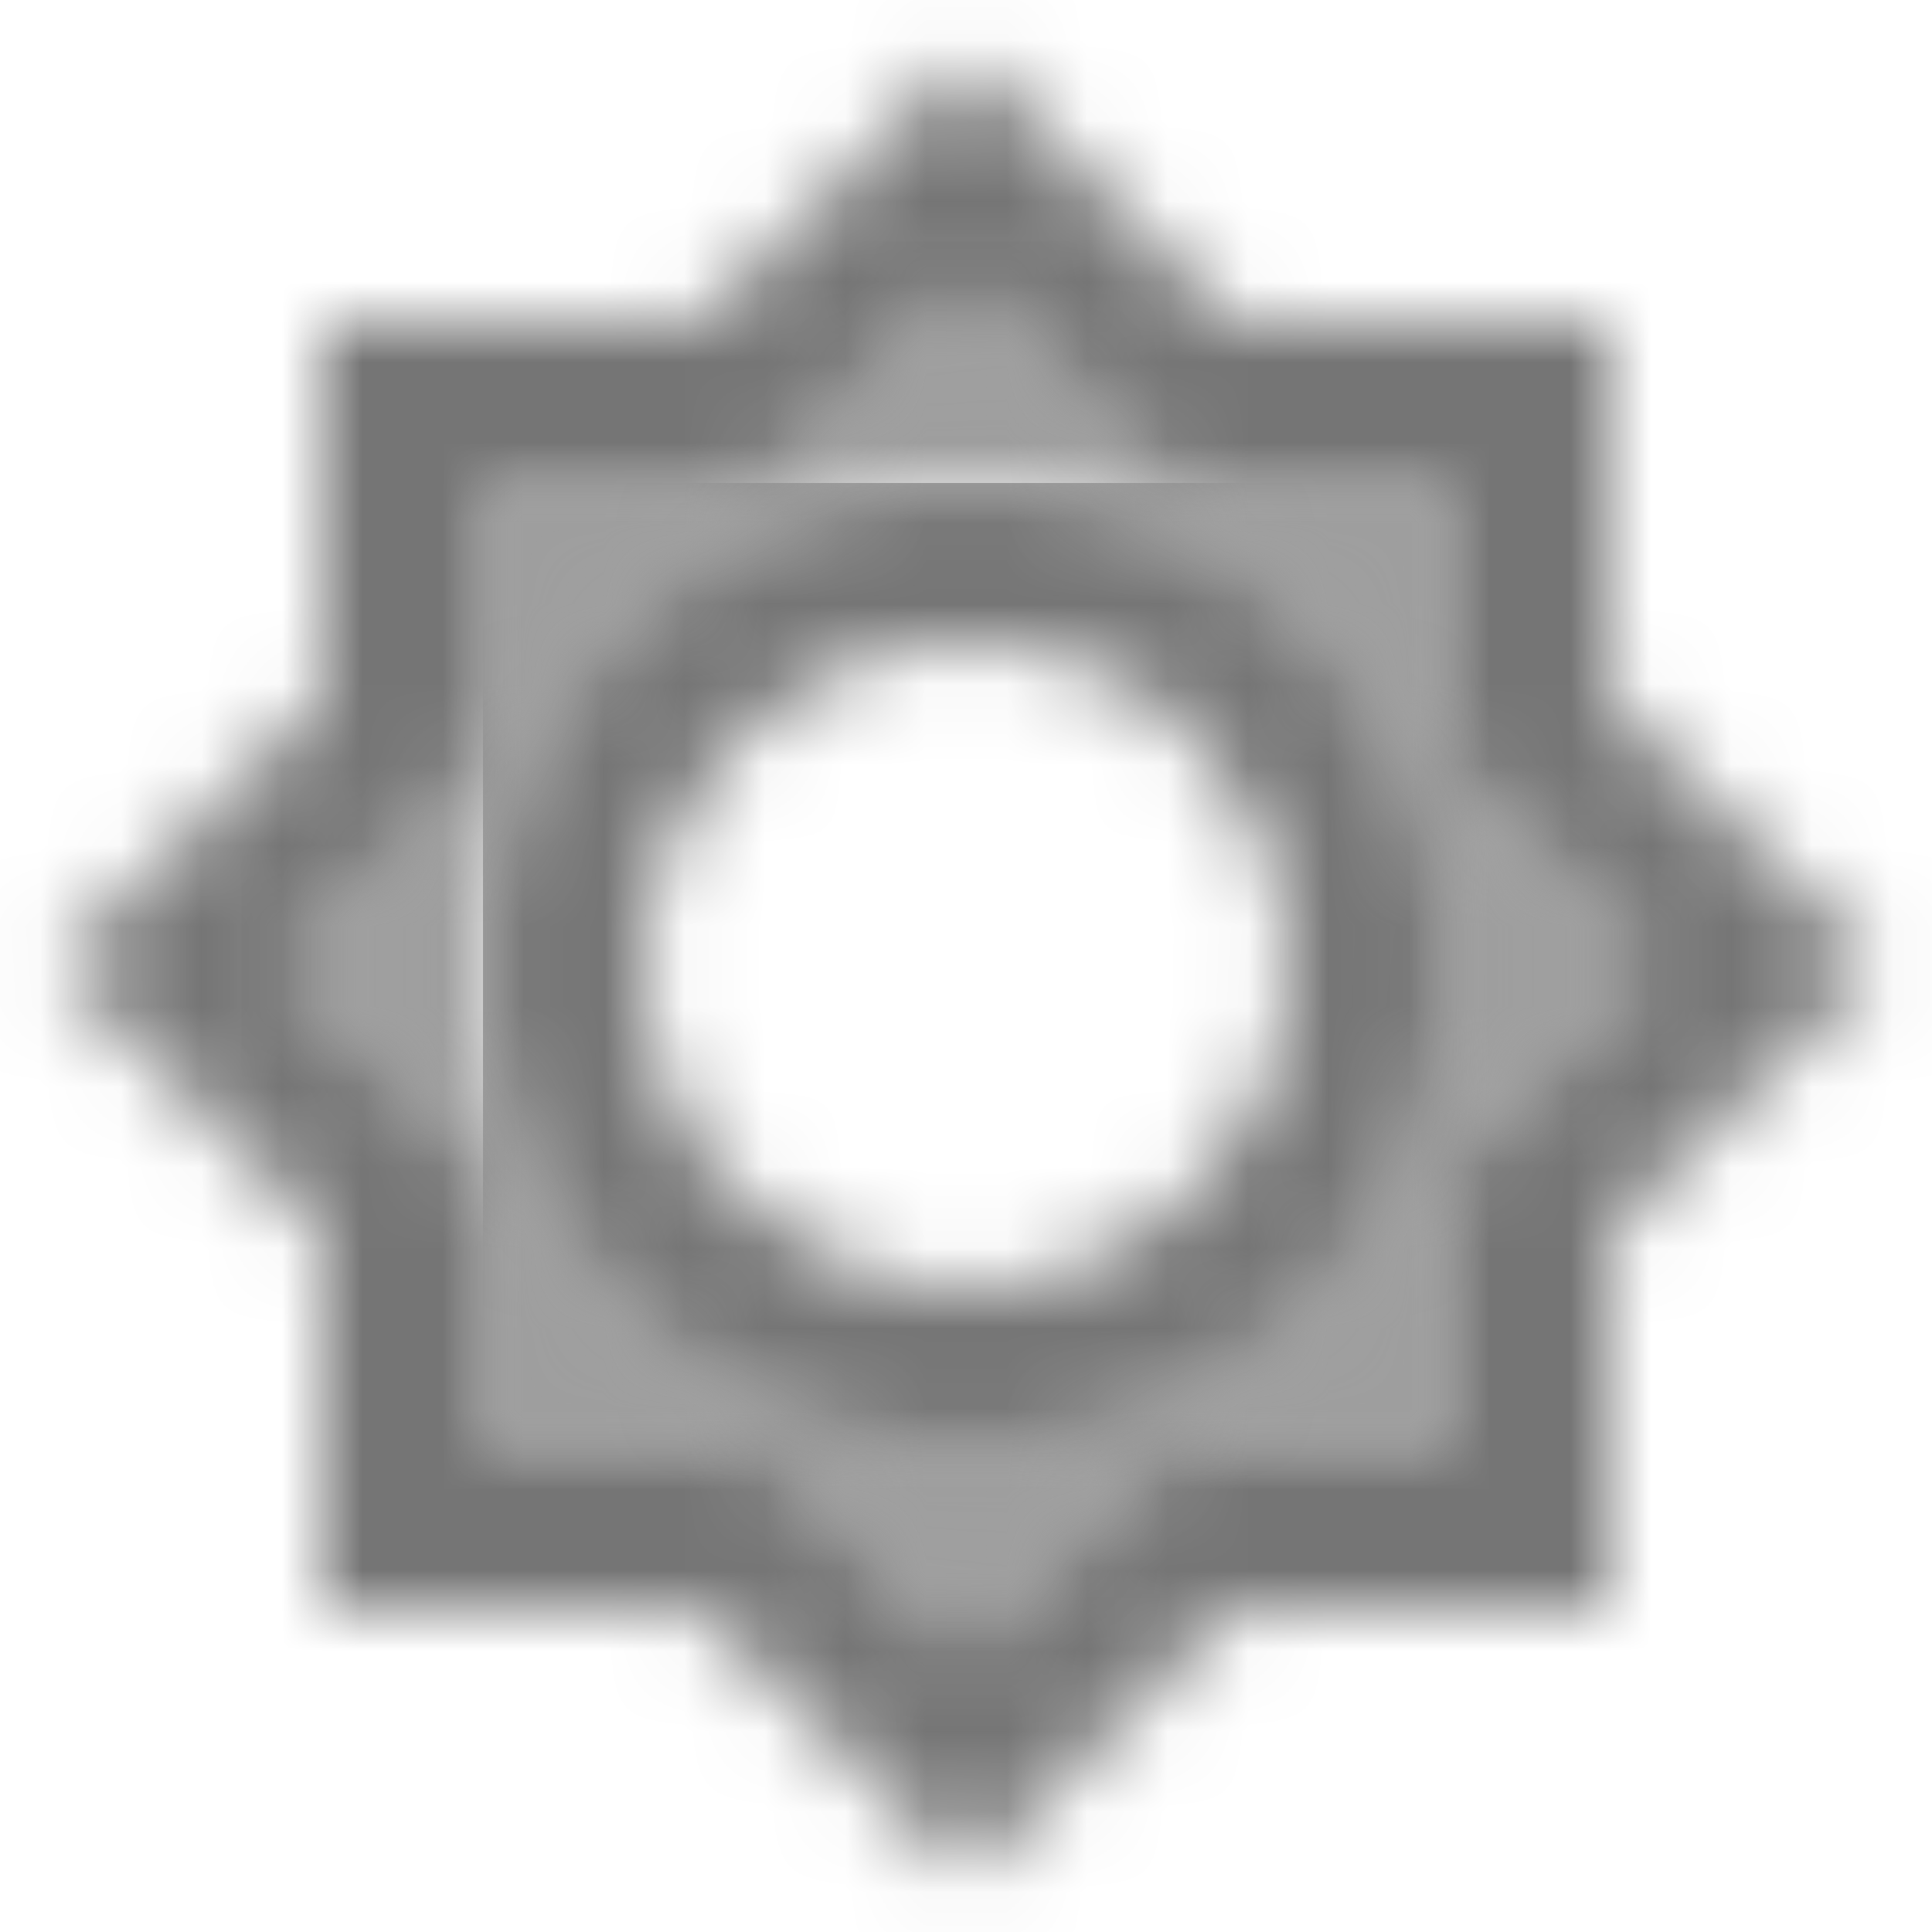 <?xml version="1.0" encoding="UTF-8"?>
<svg width="24px" height="24px" viewBox="0 0 24 24" version="1.1" xmlns="http://www.w3.org/2000/svg" xmlns:xlink="http://www.w3.org/1999/xlink">
    <!-- Generator: Sketch 50 (54983) - http://www.bohemiancoding.com/sketch -->
    <title>icon/device/brightness_low_24px_two_tone</title>
    <desc>Created with Sketch.</desc>
    <defs>
        <path d="M15,6.52 L15,3 L11.48,3 L9,0.52 L6.52,3 L3,3 L3,6.52 L0.52,9 L3,11.48 L3,15 L6.52,15 L9,17.48 L11.48,15 L15,15 L15,11.48 L17.48,9 L15,6.52 Z M9,15 C5.69,15 3,12.31 3,9 C3,5.69 5.69,3 9,3 C12.31,3 15,5.69 15,9 C15,12.31 12.31,15 9,15 Z" id="path-1"></path>
        <path d="M20,8.69 L20,4 L15.31,4 L12,0.69 L8.69,4 L4,4 L4,8.69 L0.69,12 L4,15.31 L4,20 L8.69,20 L12,23.31 L15.31,20 L20,20 L20,15.31 L23.31,12 L20,8.69 Z M18,14.48 L18,18 L14.48,18 L12,20.48 L9.52,18 L6,18 L6,14.48 L3.52,12 L6,9.52 L6,6 L9.52,6 L12,3.52 L14.48,6 L18,6 L18,9.52 L20.48,12 L18,14.48 Z" id="path-3"></path>
        <path d="M6,0 C2.69,0 0,2.69 0,6 C0,9.31 2.69,12 6,12 C9.31,12 12,9.31 12,6 C12,2.69 9.31,0 6,0 Z M6,10 C3.79,10 2,8.21 2,6 C2,3.79 3.79,2 6,2 C8.21,2 10,3.79 10,6 C10,8.21 8.21,10 6,10 Z" id="path-5"></path>
    </defs>
    <g id="icon/device/brightness_low_24px" stroke="none" stroke-width="1" fill="none" fill-rule="evenodd">
        <g id="↳-Dark-Color" transform="translate(3, 3)">
            <mask id="mask-2" fill="white">
                <use xlink:href="#path-1"></use>
            </mask>
            <g id="Mask" fill-rule="nonzero"></g>
            <g id="✱-/-Color-/-Icons-/-Black-/-Disabled" mask="url(#mask-2)" fill="#000000" fill-opacity="0.38">
                <rect id="Rectangle" x="0" y="0" width="101" height="101"></rect>
            </g>
        </g>
        <g id="↳-Dark-Color">
            <mask id="mask-4" fill="white">
                <use xlink:href="#path-3"></use>
            </mask>
            <g id="Mask" fill-rule="nonzero"></g>
            <g id="✱-/-Color-/-Icons-/-Black-/-Inactive" mask="url(#mask-4)" fill="#000000" fill-opacity="0.54">
                <rect id="Rectangle" x="0" y="0" width="101" height="101"></rect>
            </g>
        </g>
        <g id="↳-Dark-Color" transform="translate(6, 6)">
            <mask id="mask-6" fill="white">
                <use xlink:href="#path-5"></use>
            </mask>
            <g id="Mask" fill-rule="nonzero"></g>
            <g id="✱-/-Color-/-Icons-/-Black-/-Inactive" mask="url(#mask-6)" fill="#000000" fill-opacity="0.54">
                <rect id="Rectangle" x="0" y="0" width="101" height="101"></rect>
            </g>
        </g>
    </g>
</svg>